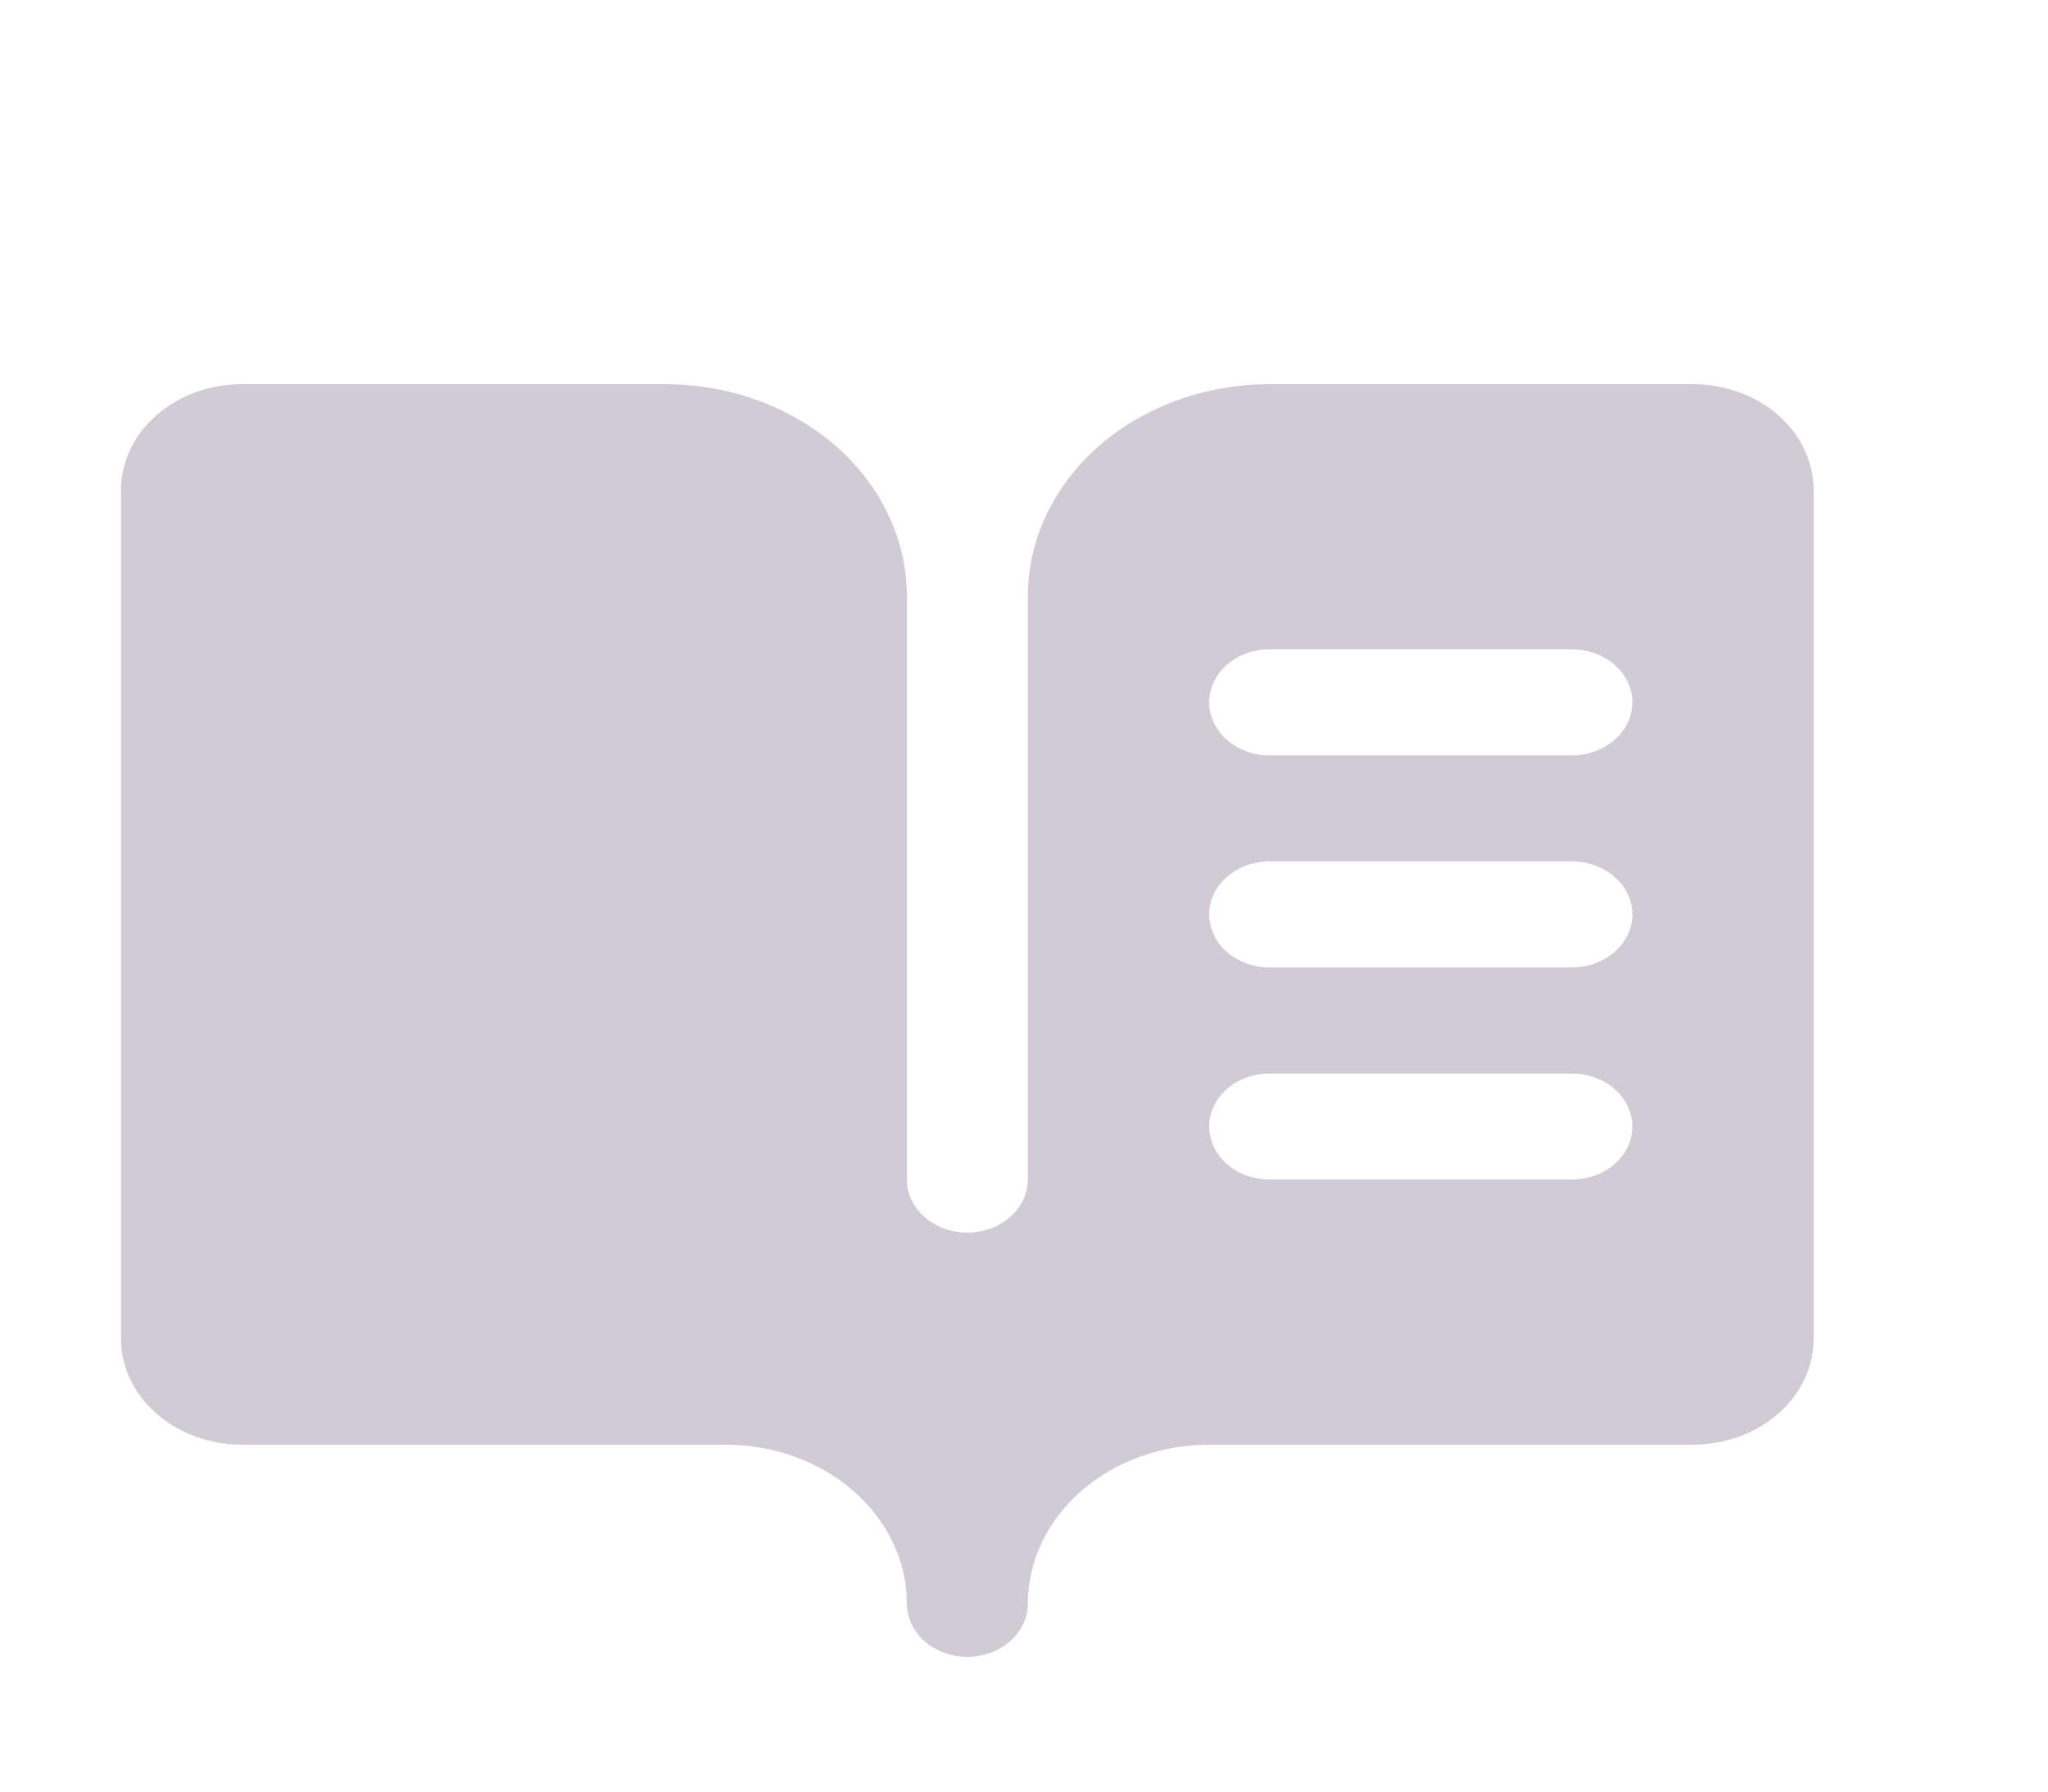 <svg width="16" height="14" viewBox="0 0 16 14" fill="none" xmlns="http://www.w3.org/2000/svg">
<g opacity="0.5">
<path d="M13.225 3.002H9.919C9.418 3.002 8.937 3.177 8.583 3.487C8.229 3.798 8.03 4.22 8.03 4.659V9.217C8.03 9.327 7.98 9.433 7.891 9.51C7.803 9.588 7.683 9.632 7.557 9.632C7.432 9.632 7.312 9.588 7.223 9.51C7.135 9.433 7.085 9.327 7.085 9.217V4.659C7.085 4.22 6.886 3.798 6.532 3.487C6.177 3.177 5.697 3.002 5.196 3.002H1.89C1.639 3.002 1.399 3.089 1.222 3.245C1.045 3.4 0.945 3.611 0.945 3.831V10.46C0.945 10.68 1.045 10.891 1.222 11.046C1.399 11.202 1.639 11.289 1.89 11.289H5.668C6.044 11.289 6.404 11.42 6.67 11.653C6.936 11.886 7.085 12.203 7.085 12.532C7.085 12.642 7.135 12.748 7.223 12.825C7.312 12.903 7.432 12.947 7.557 12.947C7.683 12.947 7.803 12.903 7.891 12.825C7.98 12.748 8.03 12.642 8.03 12.532C8.03 12.203 8.179 11.886 8.445 11.653C8.71 11.42 9.071 11.289 9.447 11.289H13.225C13.475 11.289 13.716 11.202 13.893 11.046C14.07 10.891 14.169 10.68 14.169 10.46V3.831C14.169 3.611 14.07 3.4 13.893 3.245C13.716 3.089 13.475 3.002 13.225 3.002ZM12.28 9.217H9.919C9.794 9.217 9.673 9.174 9.585 9.096C9.496 9.018 9.447 8.913 9.447 8.803C9.447 8.693 9.496 8.588 9.585 8.51C9.673 8.432 9.794 8.389 9.919 8.389H12.28C12.405 8.389 12.526 8.432 12.614 8.51C12.703 8.588 12.753 8.693 12.753 8.803C12.753 8.913 12.703 9.018 12.614 9.096C12.526 9.174 12.405 9.217 12.28 9.217ZM12.28 7.56H9.919C9.794 7.56 9.673 7.516 9.585 7.439C9.496 7.361 9.447 7.255 9.447 7.146C9.447 7.036 9.496 6.93 9.585 6.853C9.673 6.775 9.794 6.731 9.919 6.731H12.28C12.405 6.731 12.526 6.775 12.614 6.853C12.703 6.93 12.753 7.036 12.753 7.146C12.753 7.255 12.703 7.361 12.614 7.439C12.526 7.516 12.405 7.56 12.28 7.56ZM12.28 5.903H9.919C9.794 5.903 9.673 5.859 9.585 5.781C9.496 5.703 9.447 5.598 9.447 5.488C9.447 5.378 9.496 5.273 9.585 5.195C9.673 5.117 9.794 5.074 9.919 5.074H12.28C12.405 5.074 12.526 5.117 12.614 5.195C12.703 5.273 12.753 5.378 12.753 5.488C12.753 5.598 12.703 5.703 12.614 5.781C12.526 5.859 12.405 5.903 12.28 5.903Z" fill="#A198AC"/>
</g>
</svg>
